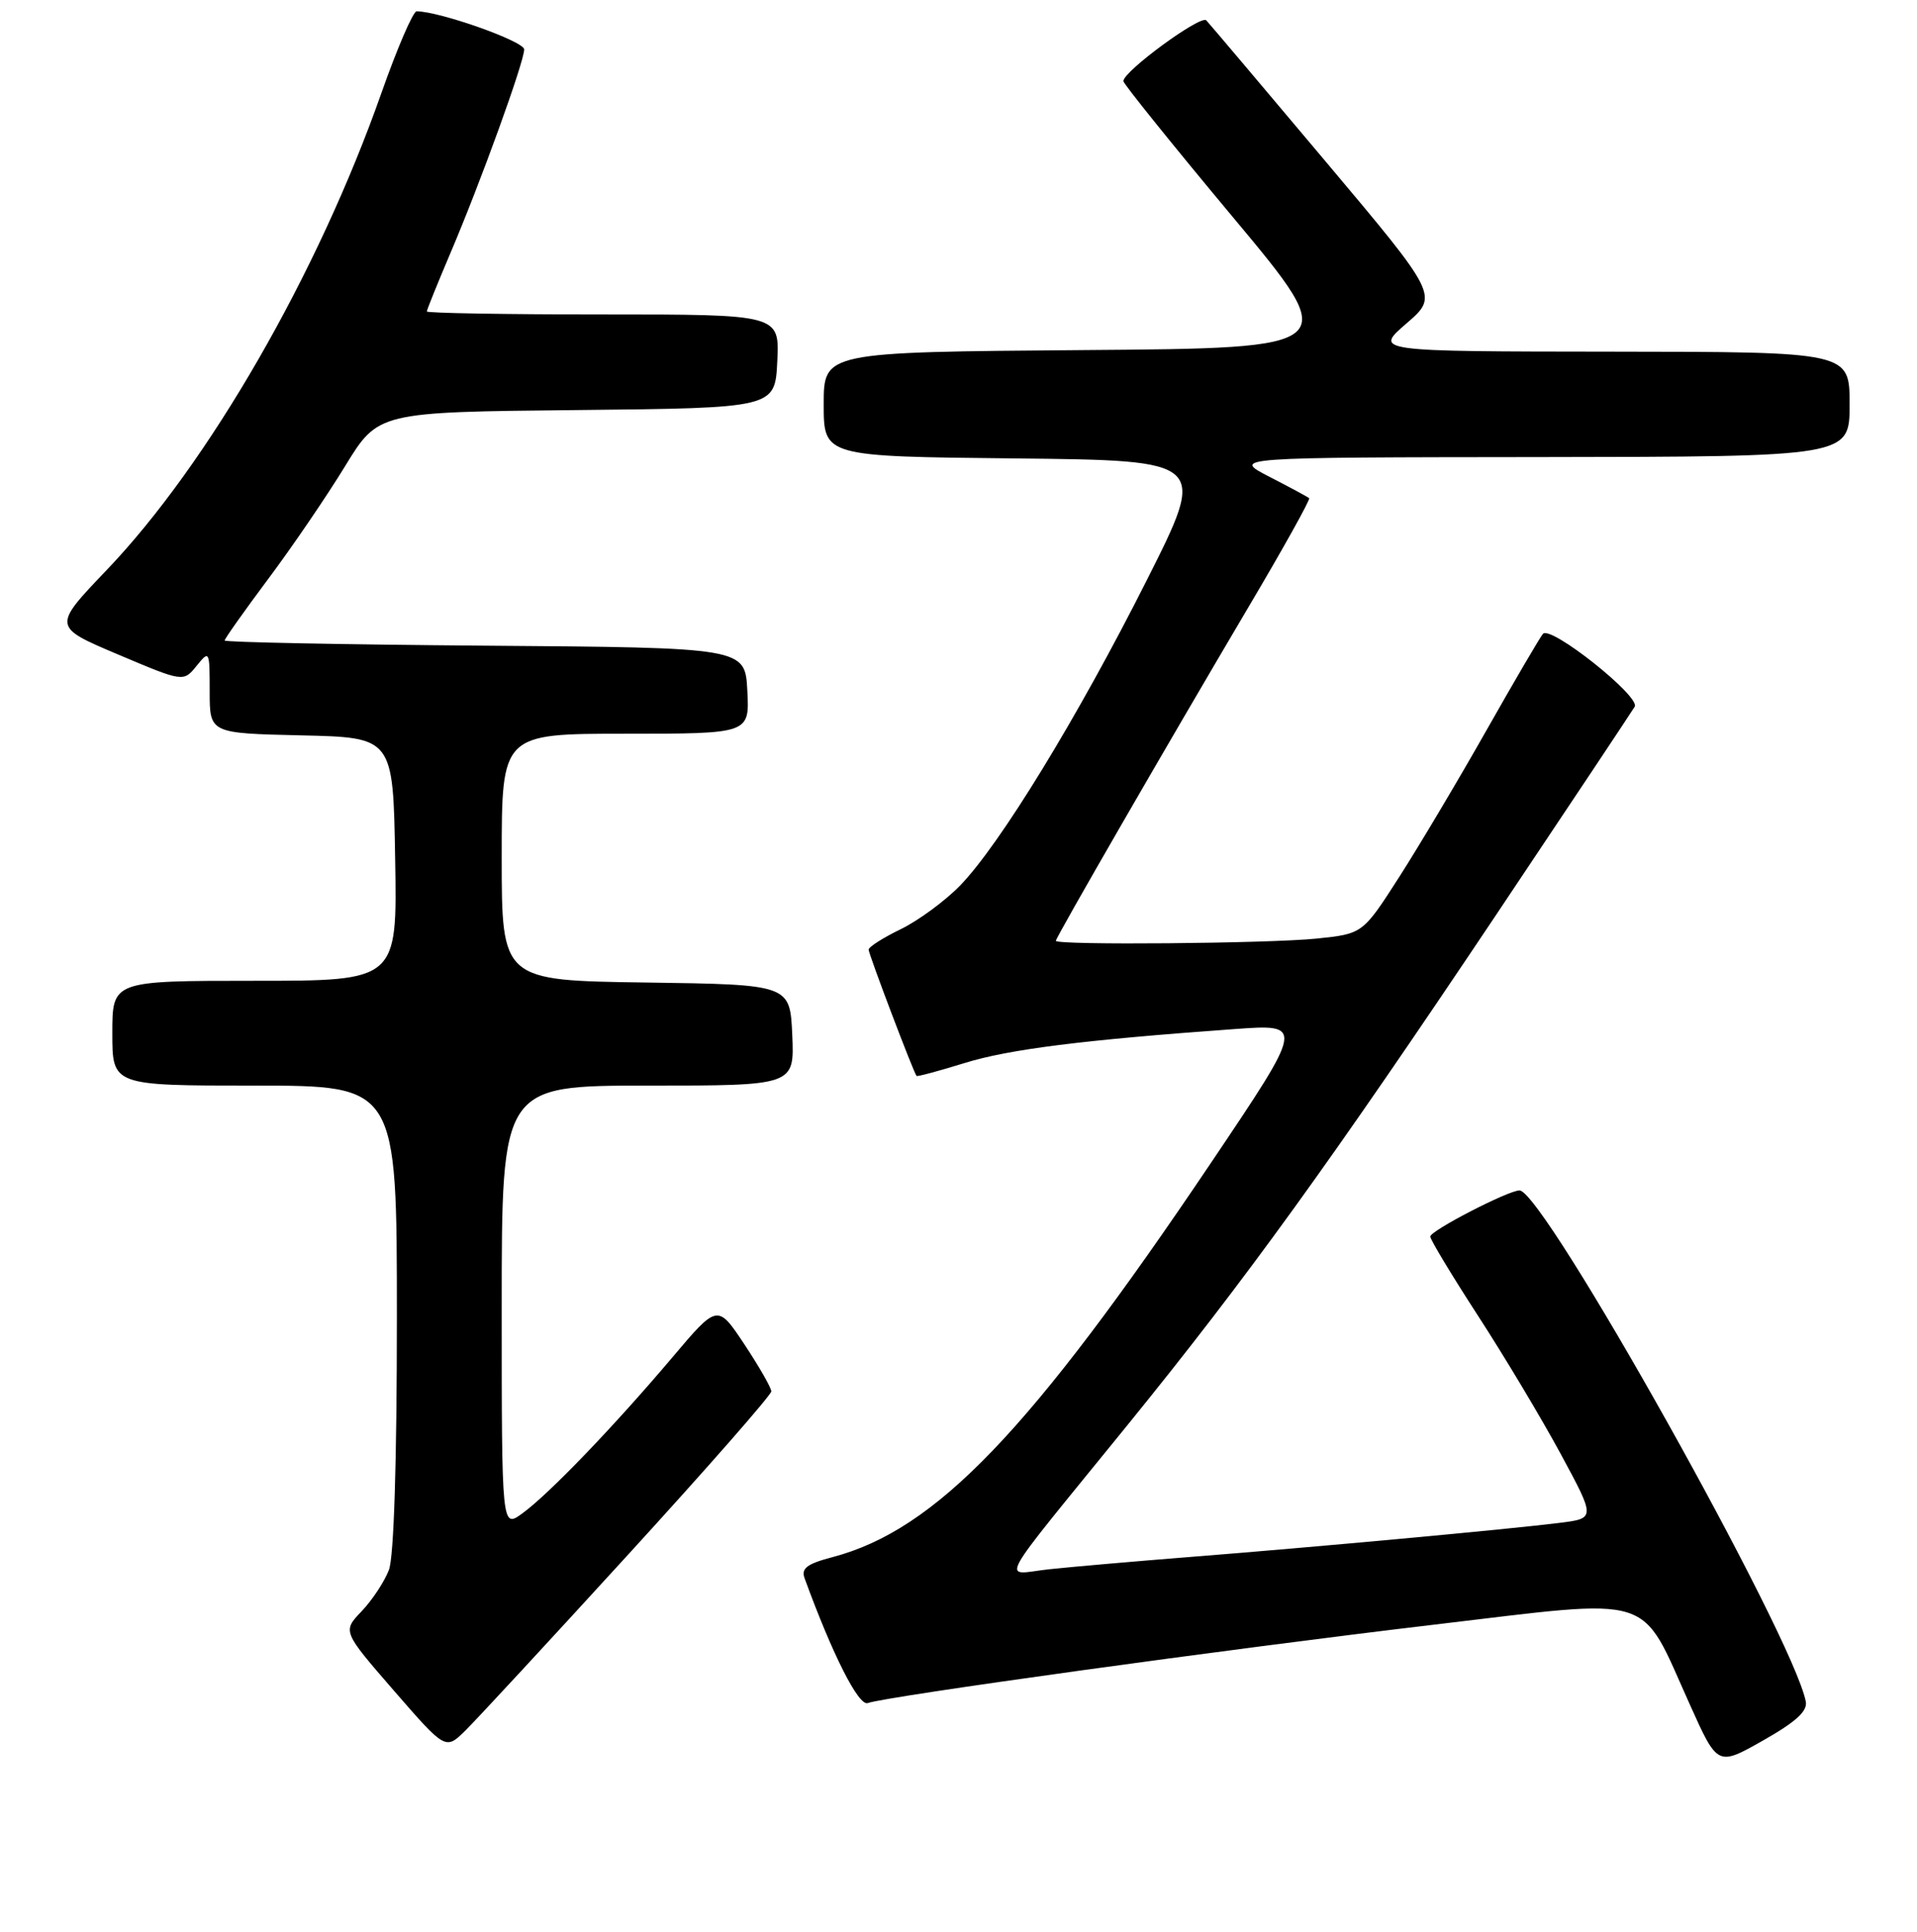 <?xml version="1.0" encoding="UTF-8" standalone="no"?>
<!DOCTYPE svg PUBLIC "-//W3C//DTD SVG 1.1//EN" "http://www.w3.org/Graphics/SVG/1.1/DTD/svg11.dtd" >
<svg xmlns="http://www.w3.org/2000/svg" xmlns:xlink="http://www.w3.org/1999/xlink" version="1.1" viewBox="0 0 256 258">
 <g >
 <path fill="currentColor"
d=" M 241.15 227.27 C 239.43 218.49 206.12 159.00 202.92 159.00 C 201.41 159.00 191.00 164.38 191.00 165.16 C 191.00 165.57 193.87 170.33 197.37 175.73 C 200.88 181.14 205.85 189.44 208.41 194.18 C 213.07 202.80 213.07 202.80 208.29 203.40 C 201.63 204.24 175.16 206.68 159.00 207.95 C 151.57 208.54 143.07 209.28 140.10 209.60 C 133.75 210.28 132.47 212.63 150.56 190.35 C 166.39 170.85 177.79 155.07 199.65 122.41 C 209.55 107.61 217.94 95.00 218.30 94.39 C 219.09 93.03 207.07 83.48 206.05 84.66 C 205.65 85.12 202.27 90.90 198.53 97.50 C 194.80 104.10 189.55 112.92 186.87 117.11 C 181.99 124.72 181.99 124.72 175.85 125.36 C 169.50 126.02 141.00 126.27 141.00 125.66 C 141.00 125.21 155.87 99.45 166.68 81.16 C 171.35 73.28 175.01 66.70 174.83 66.54 C 174.65 66.38 172.25 65.08 169.50 63.67 C 164.50 61.09 164.50 61.09 205.75 61.05 C 247.00 61.00 247.00 61.00 247.00 54.00 C 247.00 47.00 247.00 47.00 215.25 46.97 C 183.50 46.94 183.50 46.94 187.80 43.22 C 192.11 39.50 192.11 39.50 176.97 21.50 C 168.64 11.60 161.50 3.15 161.09 2.72 C 160.35 1.95 149.98 9.55 150.02 10.84 C 150.03 11.20 156.61 19.38 164.64 29.00 C 179.25 46.50 179.25 46.50 144.63 46.76 C 110.00 47.03 110.00 47.03 110.00 54.00 C 110.00 60.97 110.00 60.97 135.60 61.23 C 161.20 61.50 161.20 61.50 153.14 77.50 C 143.93 95.79 133.55 112.77 128.22 118.27 C 126.21 120.34 122.63 122.97 120.28 124.11 C 117.93 125.25 116.00 126.48 116.00 126.84 C 116.01 127.46 122.00 143.26 122.40 143.71 C 122.50 143.82 125.37 143.05 128.76 142.00 C 134.68 140.15 144.63 138.90 164.84 137.45 C 174.19 136.77 174.19 136.77 161.76 155.25 C 137.58 191.20 124.98 204.34 111.17 207.98 C 107.75 208.88 106.96 209.48 107.45 210.81 C 111.18 221.03 114.67 227.93 115.89 227.47 C 118.26 226.59 164.19 220.23 191.50 217.00 C 221.52 213.45 218.88 212.63 225.68 227.70 C 229.37 235.91 229.37 235.91 235.44 232.47 C 239.82 229.99 241.40 228.55 241.15 227.27 Z  M 83.91 207.61 C 94.41 196.12 103.00 186.32 103.00 185.84 C 103.00 185.36 101.38 182.54 99.41 179.56 C 95.82 174.16 95.82 174.16 89.76 181.33 C 81.98 190.53 73.25 199.61 69.75 202.14 C 67.00 204.14 67.00 204.14 67.00 174.57 C 67.00 145.00 67.00 145.00 86.55 145.00 C 106.09 145.00 106.09 145.00 105.80 138.25 C 105.50 131.50 105.50 131.50 86.25 131.23 C 67.00 130.96 67.00 130.96 67.00 114.48 C 67.00 98.00 67.00 98.00 83.55 98.00 C 100.10 98.00 100.10 98.00 99.80 92.25 C 99.50 86.50 99.50 86.50 64.75 86.24 C 45.64 86.09 30.00 85.78 30.00 85.55 C 30.00 85.31 32.62 81.61 35.83 77.31 C 39.04 73.02 43.65 66.25 46.08 62.27 C 50.50 55.04 50.50 55.04 77.00 54.77 C 103.50 54.50 103.50 54.50 103.80 48.25 C 104.10 42.00 104.10 42.00 80.55 42.00 C 67.60 42.00 57.00 41.82 57.00 41.60 C 57.00 41.39 58.41 37.90 60.13 33.85 C 64.18 24.35 70.00 8.27 70.00 6.60 C 70.00 5.52 58.77 1.54 55.64 1.51 C 55.17 1.50 53.04 6.43 50.92 12.46 C 42.45 36.54 27.85 61.89 14.28 76.10 C 7.01 83.71 7.01 83.71 15.75 87.41 C 24.49 91.11 24.49 91.11 26.25 88.94 C 27.97 86.82 28.00 86.88 28.00 92.36 C 28.00 97.94 28.00 97.94 40.25 98.22 C 52.50 98.50 52.50 98.50 52.77 114.75 C 53.05 131.00 53.05 131.00 34.02 131.00 C 15.00 131.00 15.00 131.00 15.00 138.00 C 15.00 145.00 15.00 145.00 34.00 145.00 C 53.00 145.00 53.00 145.00 53.00 175.93 C 53.00 195.36 52.60 207.92 51.94 209.68 C 51.35 211.23 49.72 213.71 48.30 215.20 C 45.73 217.89 45.73 217.89 52.61 225.82 C 59.50 233.75 59.50 233.75 62.16 231.13 C 63.63 229.68 73.42 219.10 83.91 207.61 Z "/>
</g>
</svg>